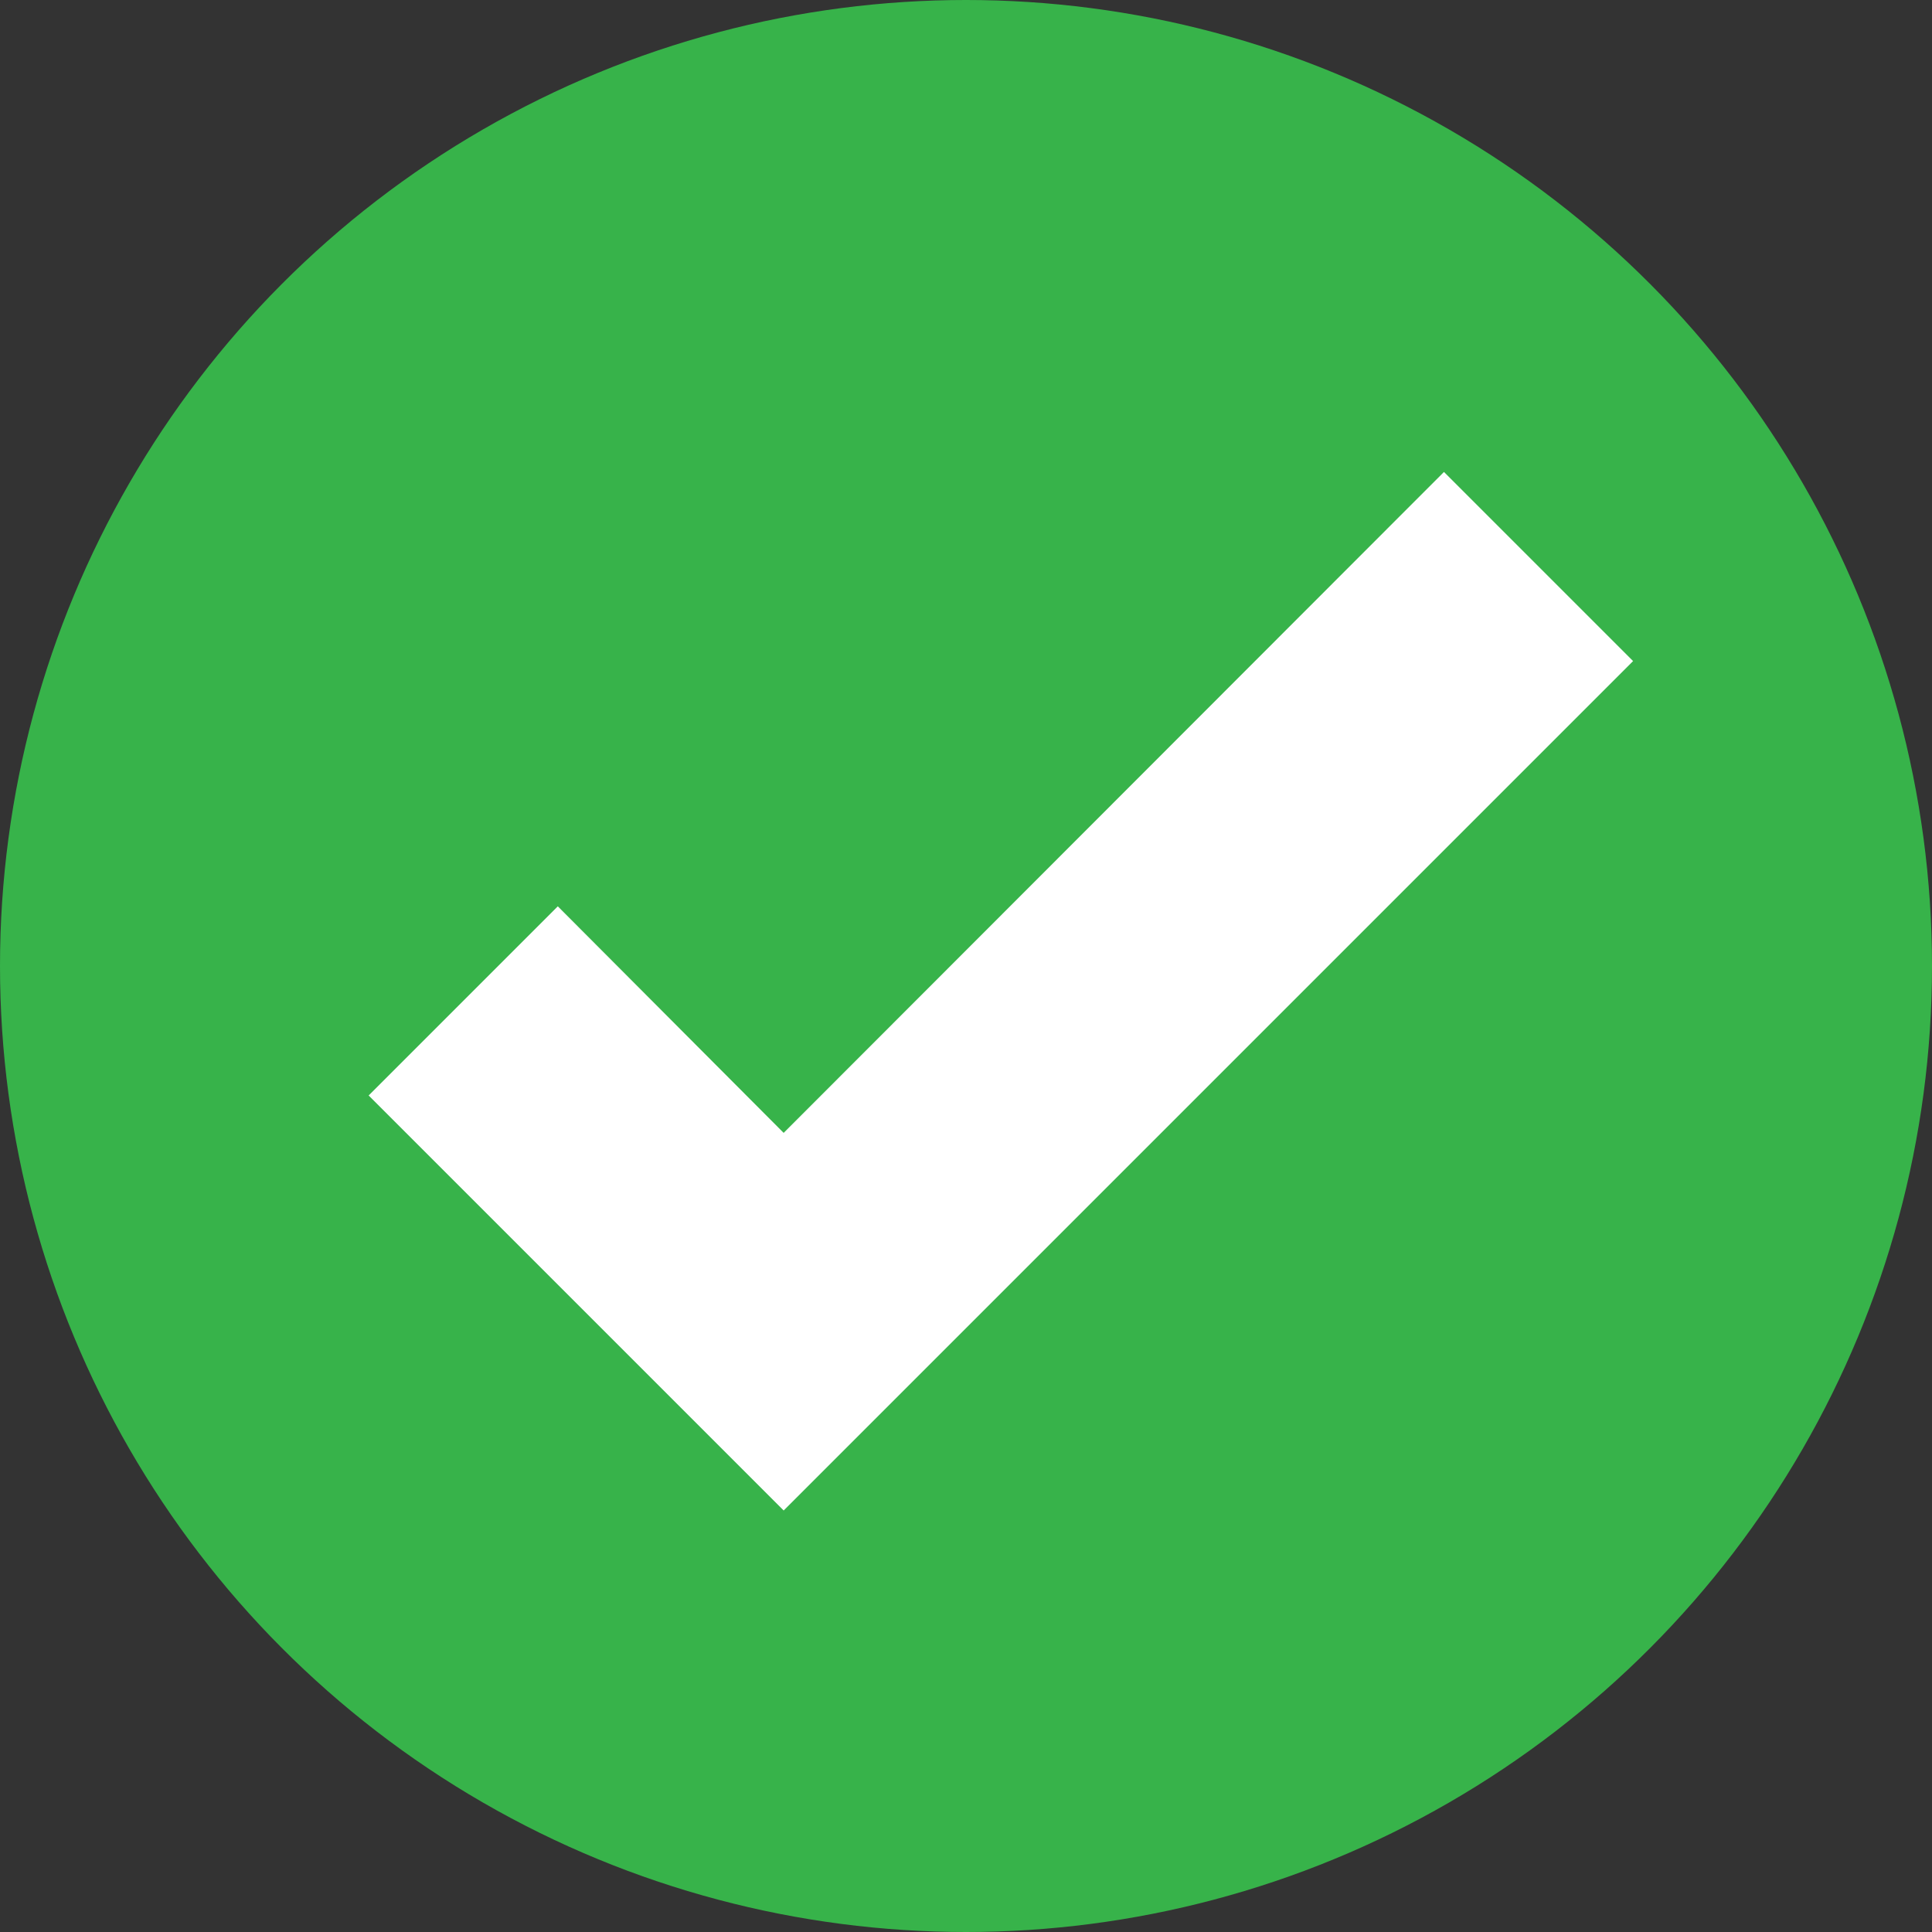 <svg width="53" height="53" viewBox="0 0 53 53" fill="none" xmlns="http://www.w3.org/2000/svg">
<rect x="0" y="0" width="53" height="53" fill="#333333" stroke="none"/>
<circle cx="26.5" cy="26.5" r="26.5" fill="#37B34A"/>
<path d="M21.498 41.437L10.113 30.052L15.302 24.863L21.498 31.078L39.612 12.947L44.8 18.135L21.498 41.437Z" fill="white"/>
</svg>

